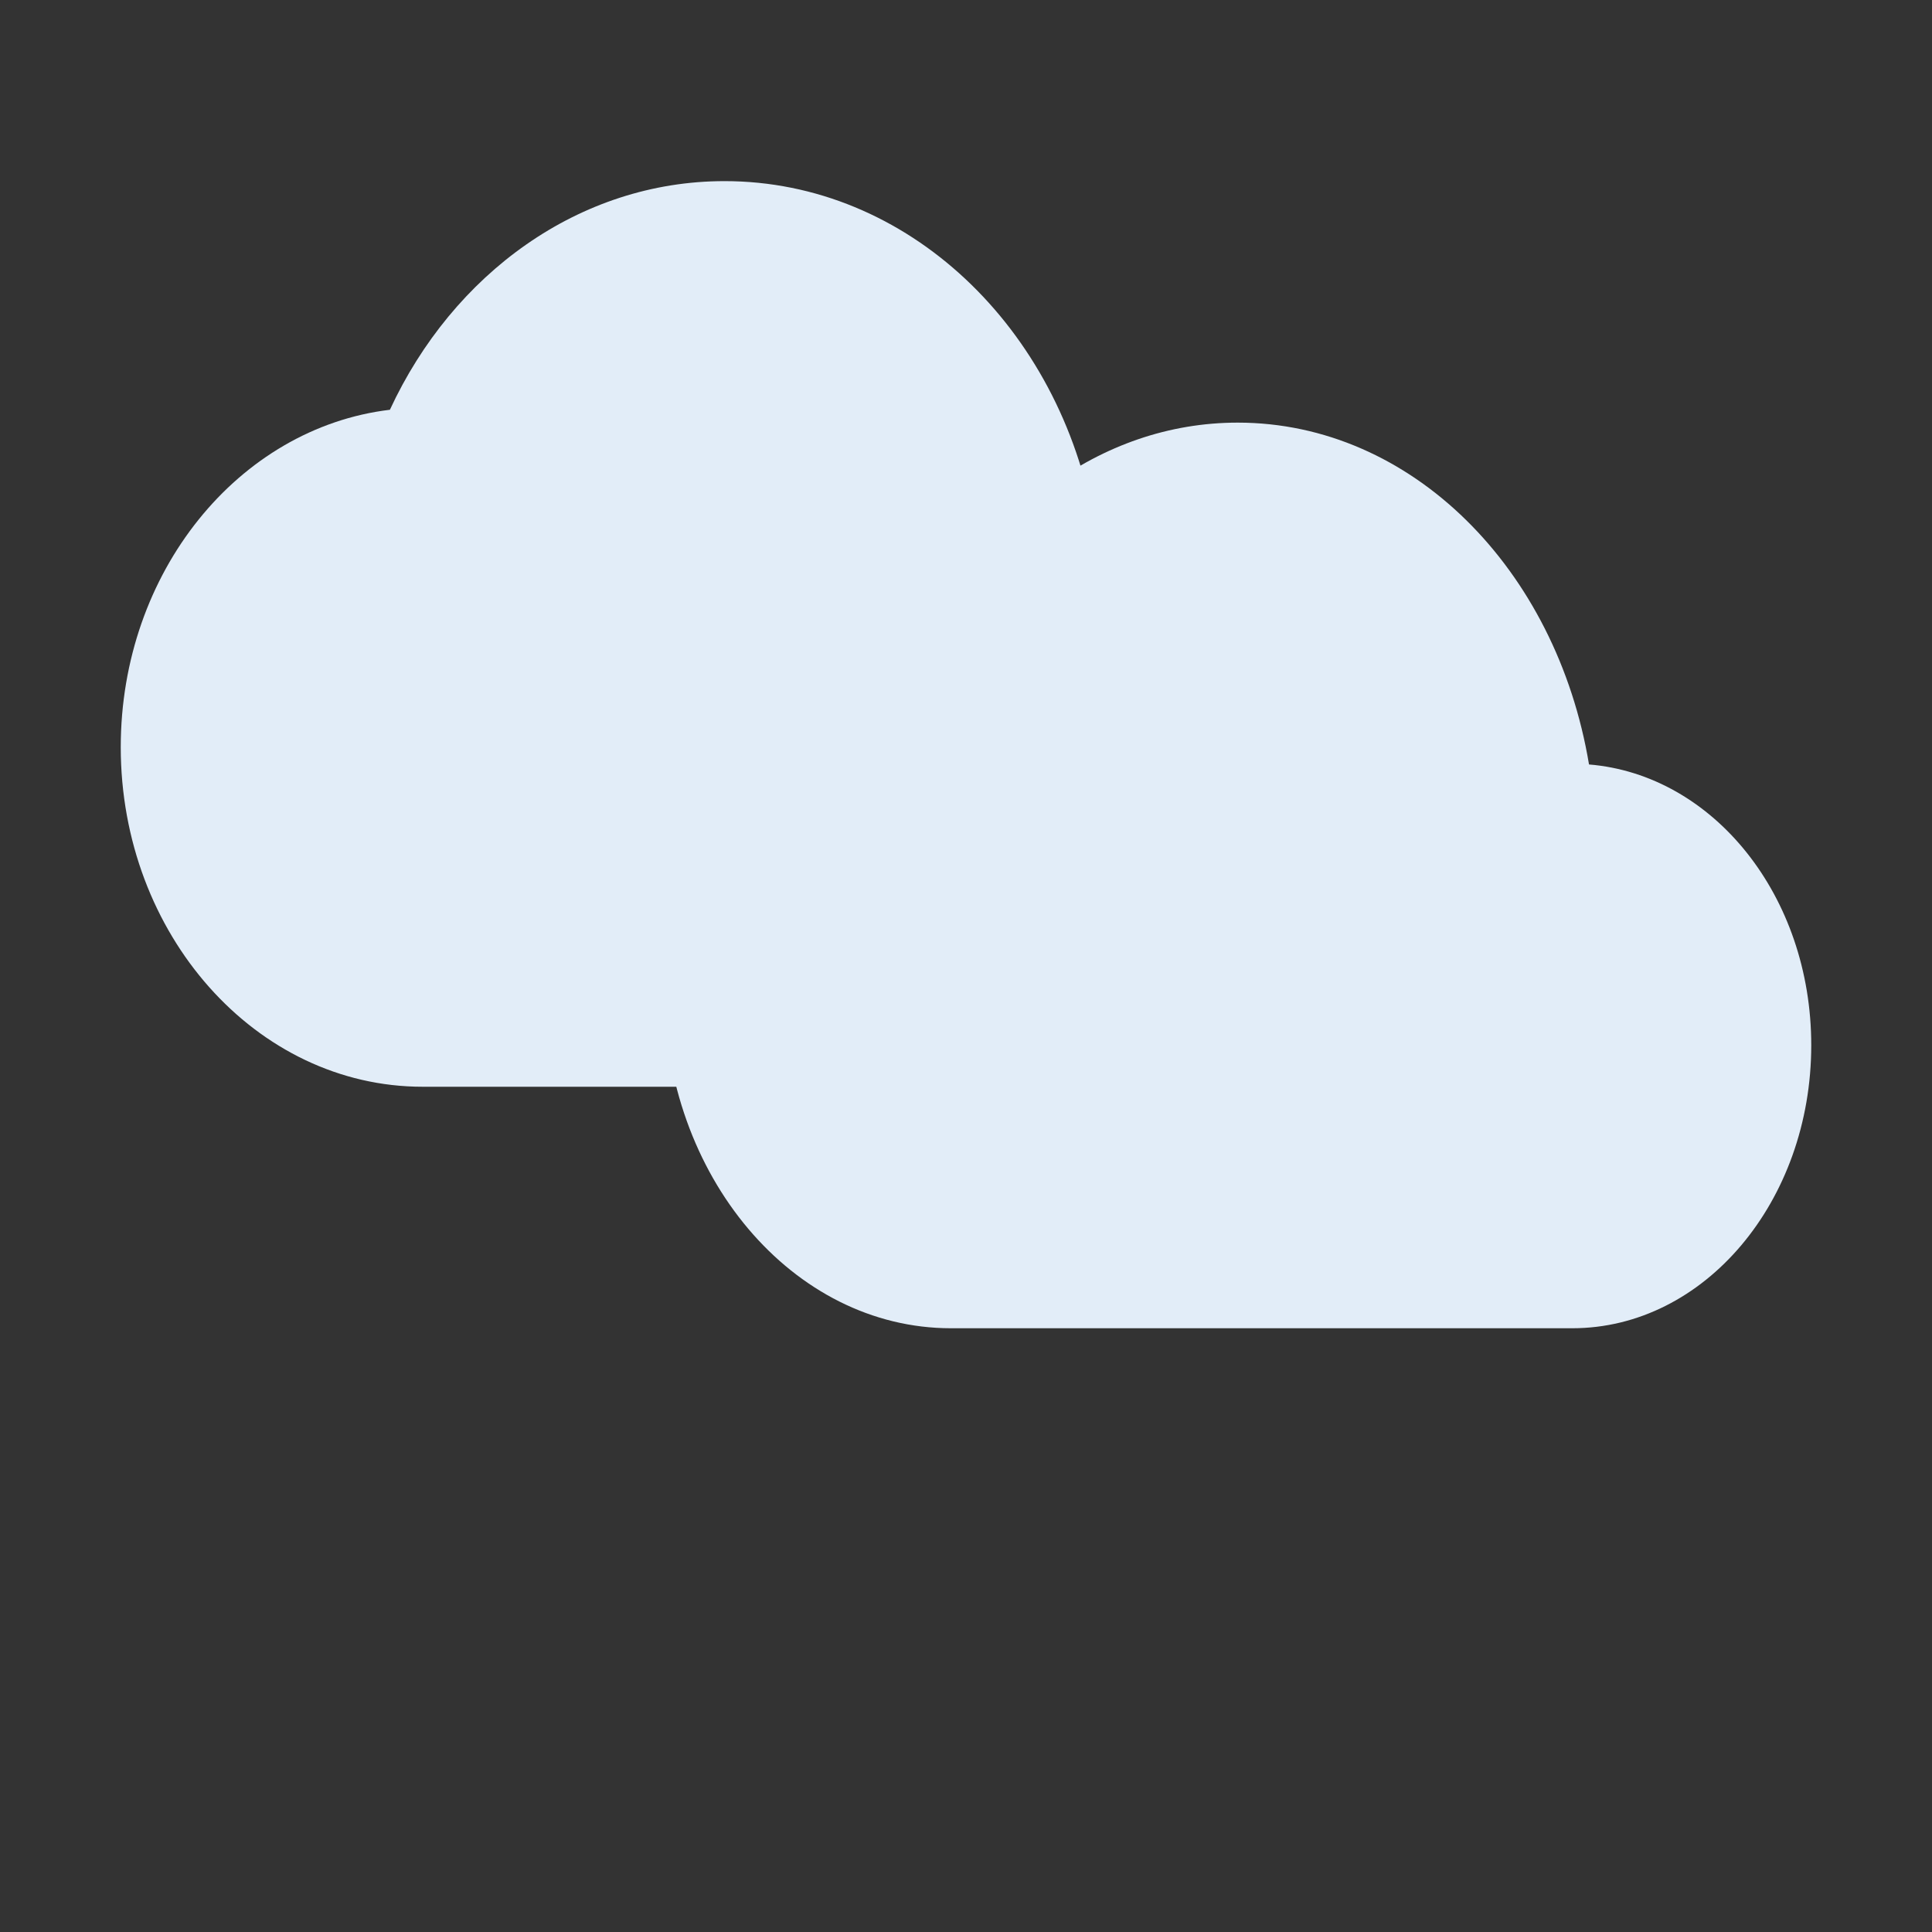 <svg width="32" height="32" viewBox="0 0 32 32" fill="none" xmlns="http://www.w3.org/2000/svg">
<rect x="0" y="0" width="32" height="32" fill="#333333" stroke="none"/>
<path d="M18.125 8.662C17.558 5.428 15.033 3 12 3C9.592 3 7.5 4.537 6.458 6.787C3.95 7.088 2 9.478 2 12.375C2 15.478 4.242 18 7 18H17.833C20.133 18 22 15.9 22 13.312C22 10.838 20.292 8.831 18.125 8.662Z" fill="#E2EDF8"/>
<path d="M26.319 12.662C25.78 9.428 23.382 7 20.5 7C18.212 7 16.225 8.537 15.235 10.787C12.852 11.088 11 13.478 11 16.375C11 19.478 13.13 22 15.75 22H26.042C28.227 22 30 19.9 30 17.312C30 14.838 28.377 12.831 26.319 12.662Z" fill="#E2EDF8"/>
</svg>
